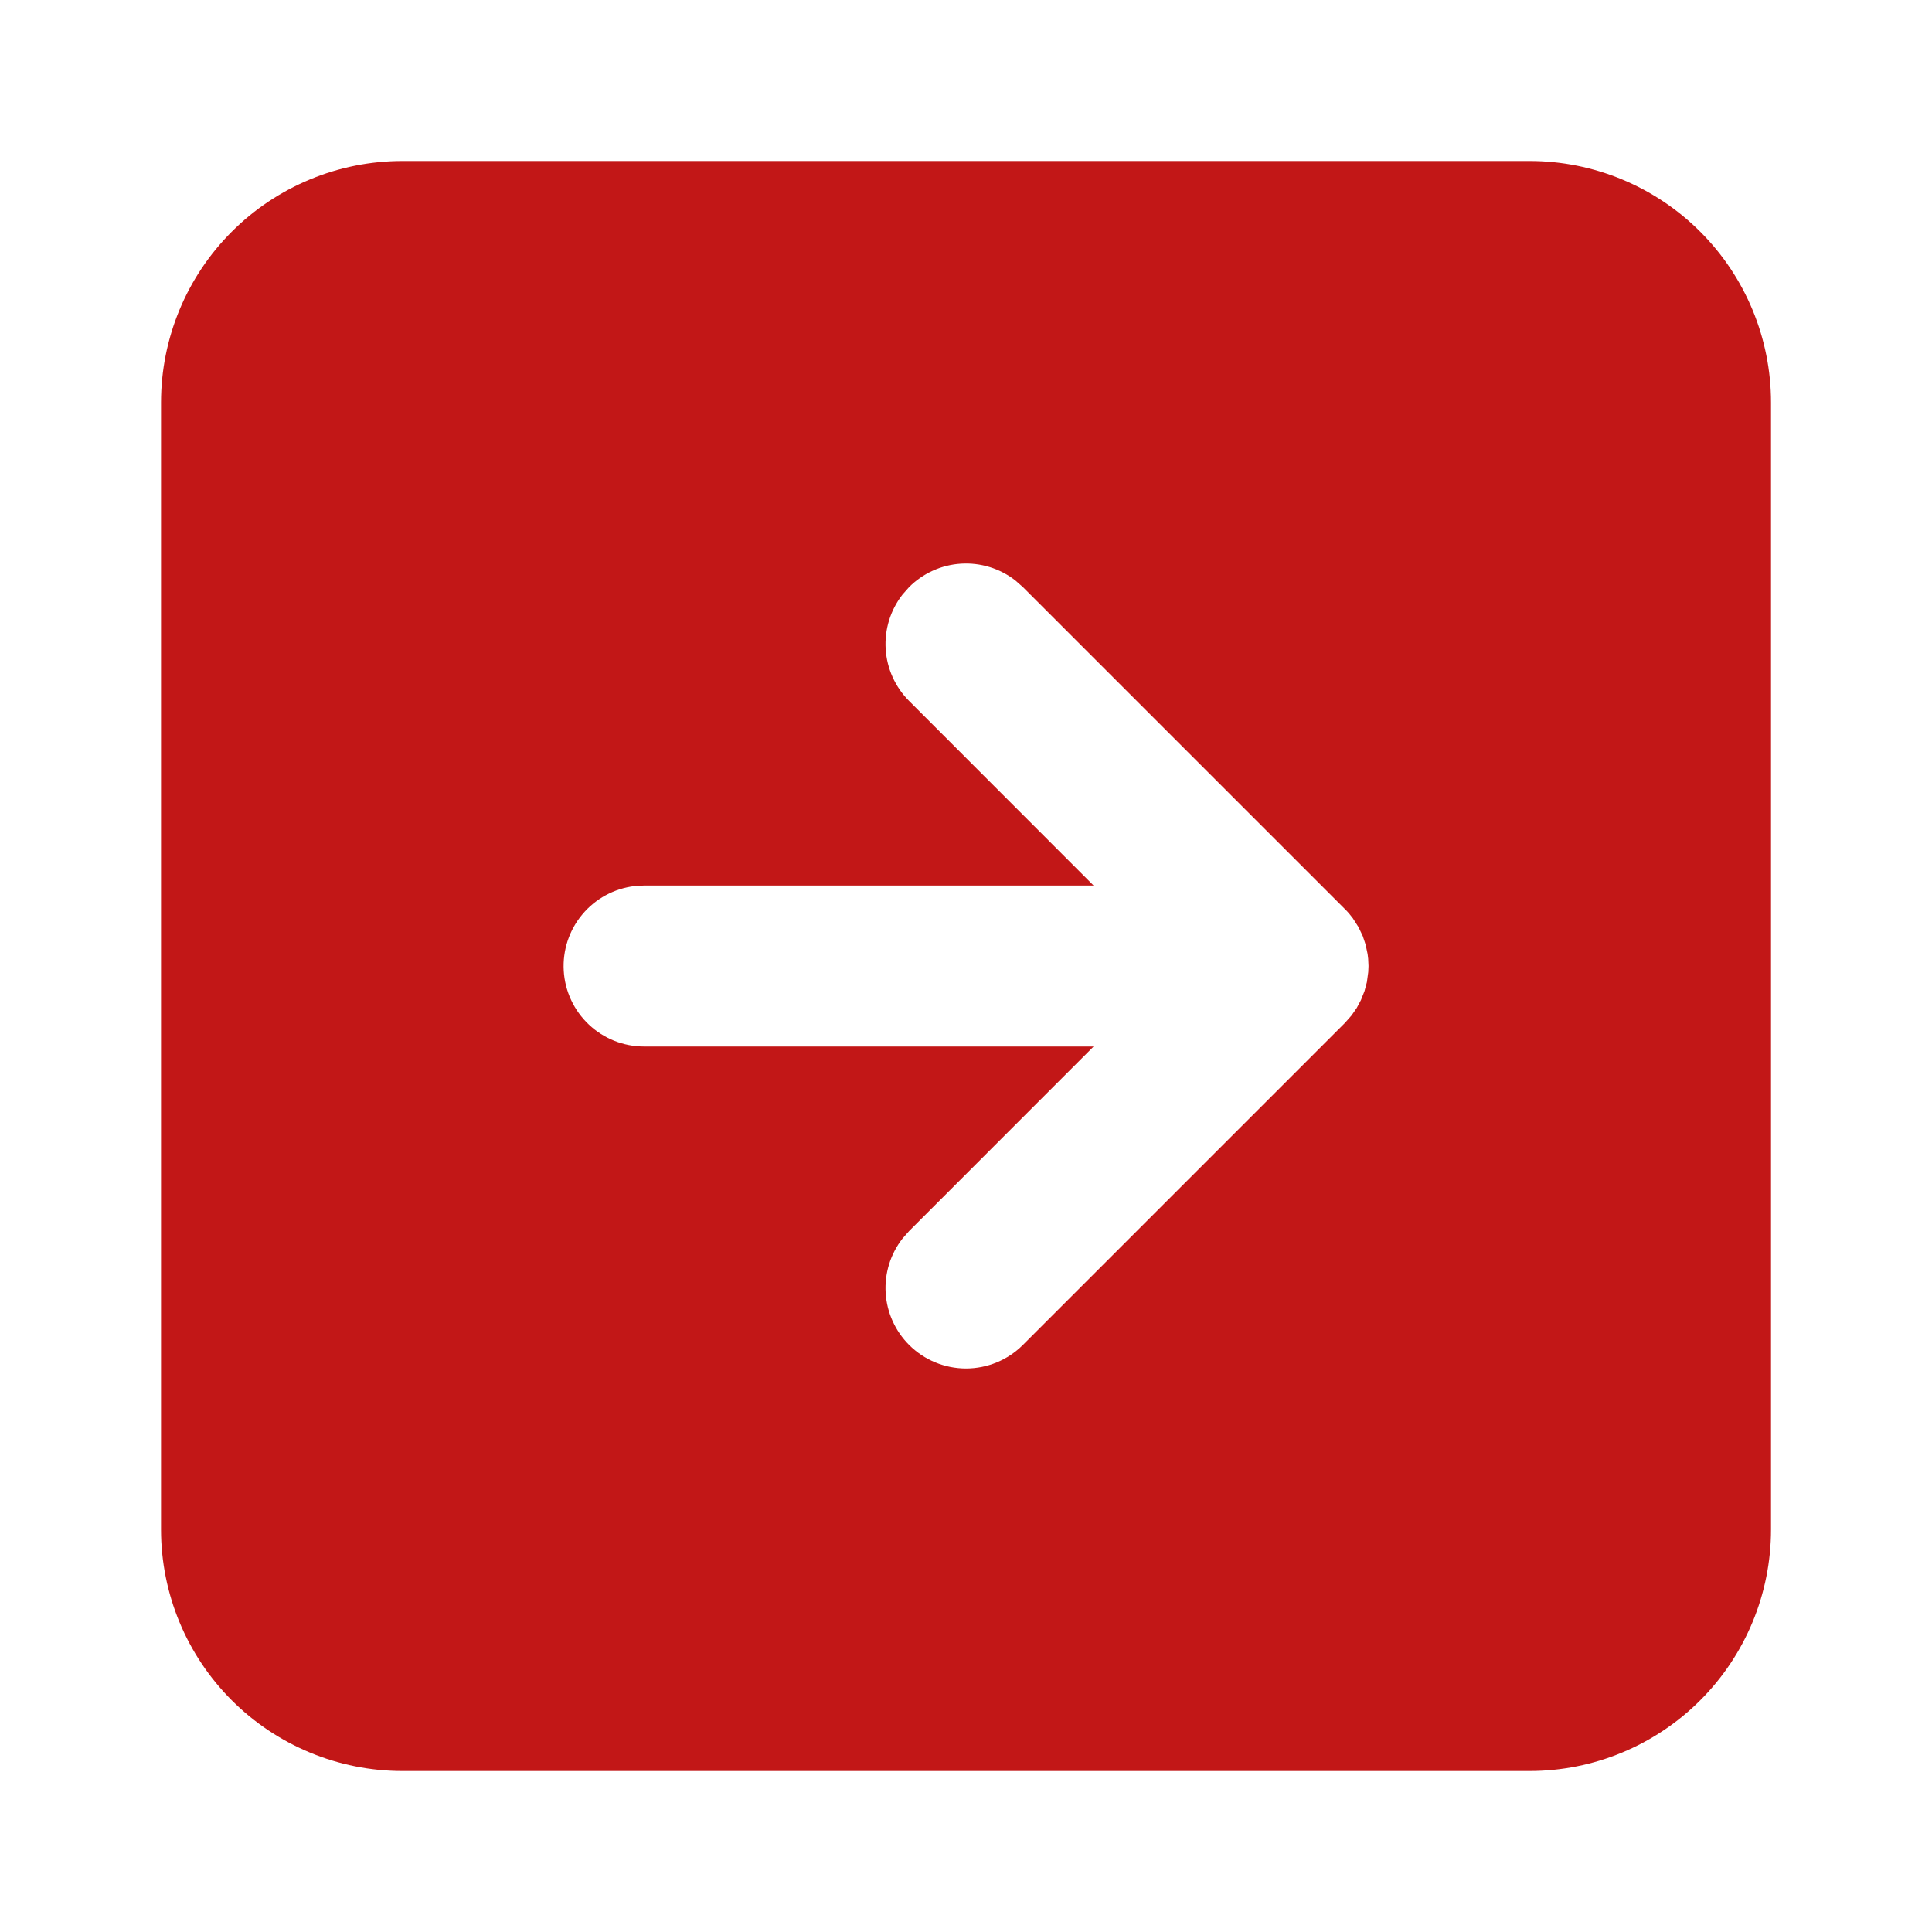 <svg width="52" height="52" viewBox="0 0 52 52" fill="none" xmlns="http://www.w3.org/2000/svg">
<path d="M10.834 47.667C9.11 47.667 7.456 46.982 6.237 45.763C5.018 44.544 4.334 42.891 4.334 41.167L4.334 10.834C4.334 9.109 5.018 7.456 6.237 6.237C7.456 5.018 9.11 4.333 10.834 4.333L41.167 4.333C42.891 4.333 44.544 5.018 45.763 6.237C46.982 7.456 47.667 9.109 47.667 10.834L47.667 41.167C47.667 42.891 46.982 44.544 45.763 45.763C44.544 46.982 42.891 47.667 41.167 47.667L10.834 47.667ZM24.468 36.199C24.875 36.605 25.426 36.833 26 36.833C26.575 36.833 27.126 36.605 27.532 36.199L36.199 27.532L36.379 27.328L36.517 27.129L36.63 26.917L36.725 26.678L36.79 26.436L36.827 26.163L36.834 26L36.825 25.805L36.81 25.68L36.756 25.424L36.68 25.196L36.563 24.951L36.409 24.711C36.344 24.624 36.277 24.544 36.199 24.468L27.532 15.802L27.328 15.622C26.912 15.298 26.391 15.138 25.864 15.171C25.338 15.204 24.841 15.429 24.468 15.802L24.289 16.005C23.965 16.422 23.805 16.943 23.838 17.469C23.871 17.996 24.095 18.492 24.468 18.865L29.434 23.834H17.334L17.08 23.849C16.532 23.914 16.029 24.186 15.675 24.61C15.32 25.033 15.141 25.576 15.173 26.127C15.205 26.678 15.447 27.197 15.849 27.576C16.25 27.955 16.781 28.166 17.334 28.167H29.434L24.468 33.135L24.289 33.339C23.965 33.755 23.805 34.276 23.838 34.803C23.871 35.329 24.095 35.825 24.468 36.199Z" fill="#C21717"/>
</svg>
